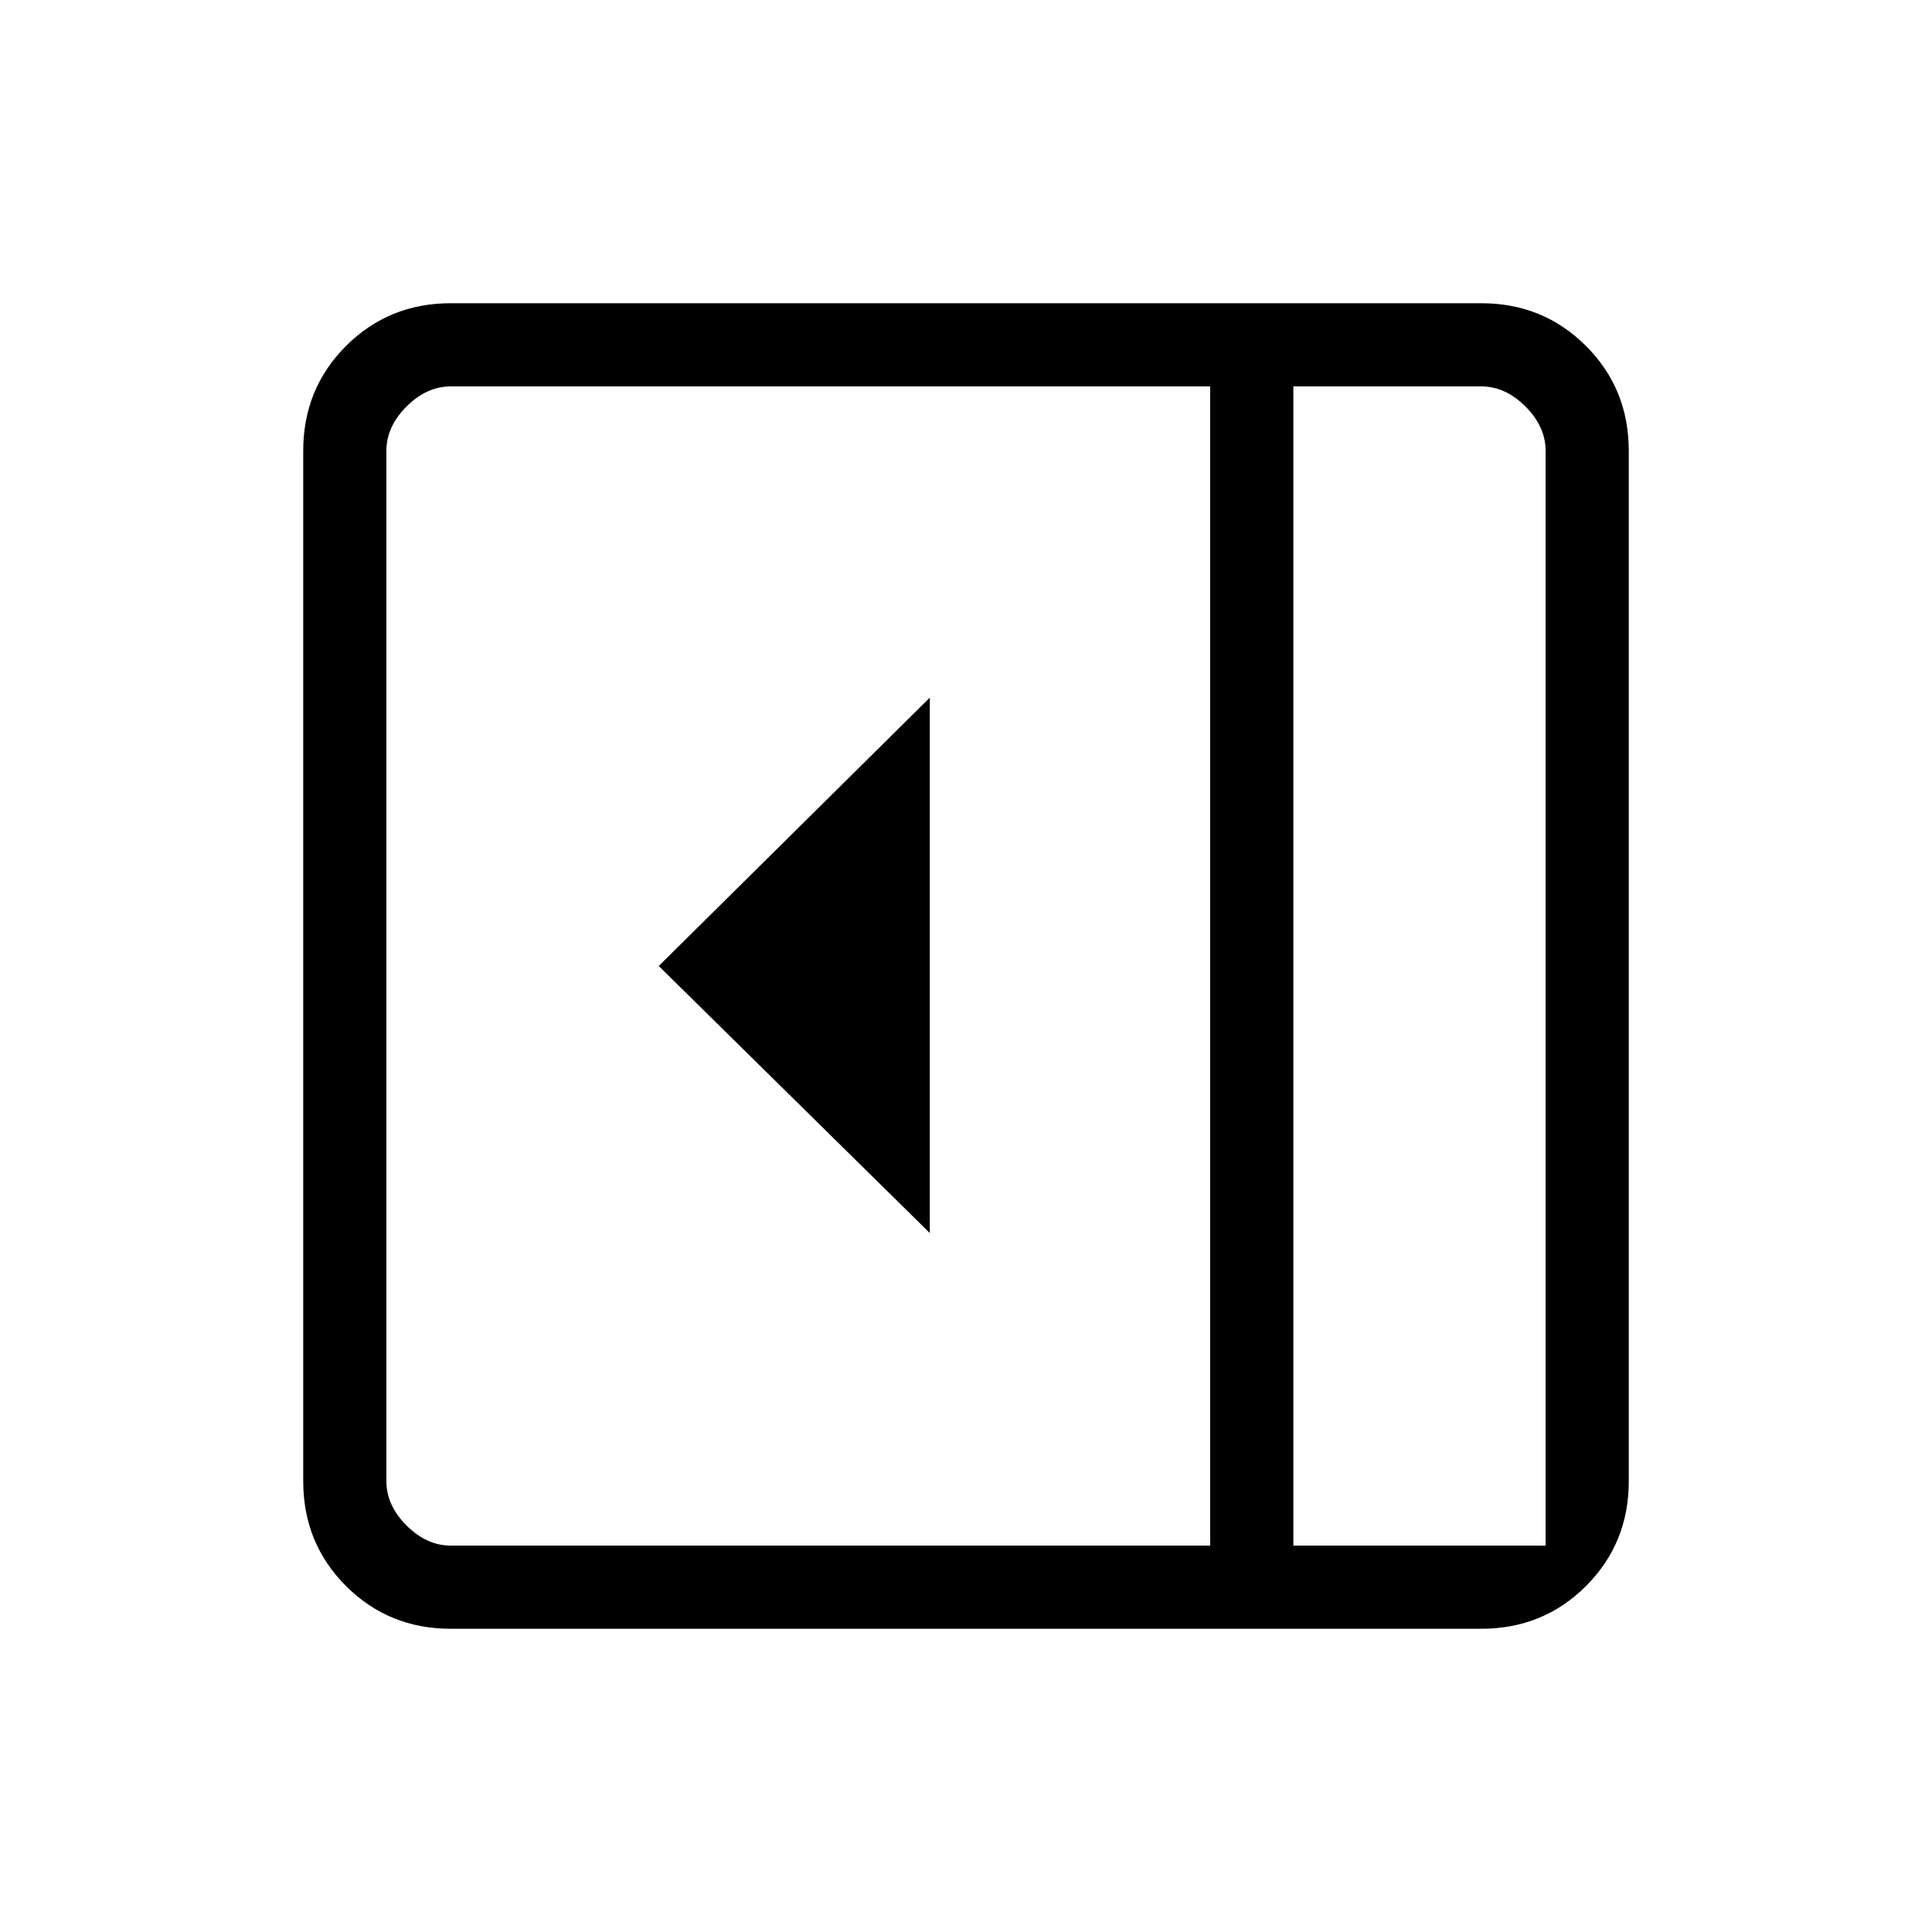 <svg xmlns="http://www.w3.org/2000/svg" height="40" viewBox="0 -960 960 960" width="40"><path d="M462-347.33v-266L327.33-480 462-347.33ZM224-150.67q-30.83 0-52.08-21.25T150.67-224v-512q0-30.83 21.25-52.08T224-809.33h512q30.83 0 52.08 21.25T809.33-736v512q0 30.83-21.25 52.08T736-150.67H224ZM642.67-192H768v-544q0-12-10-22t-22-10h-93.33v576Zm-41.34 0v-576H224q-12 0-22 10t-10 22v512q0 12 10 22t22 10h377.33Zm41.34 0H768 642.67Z"/></svg>